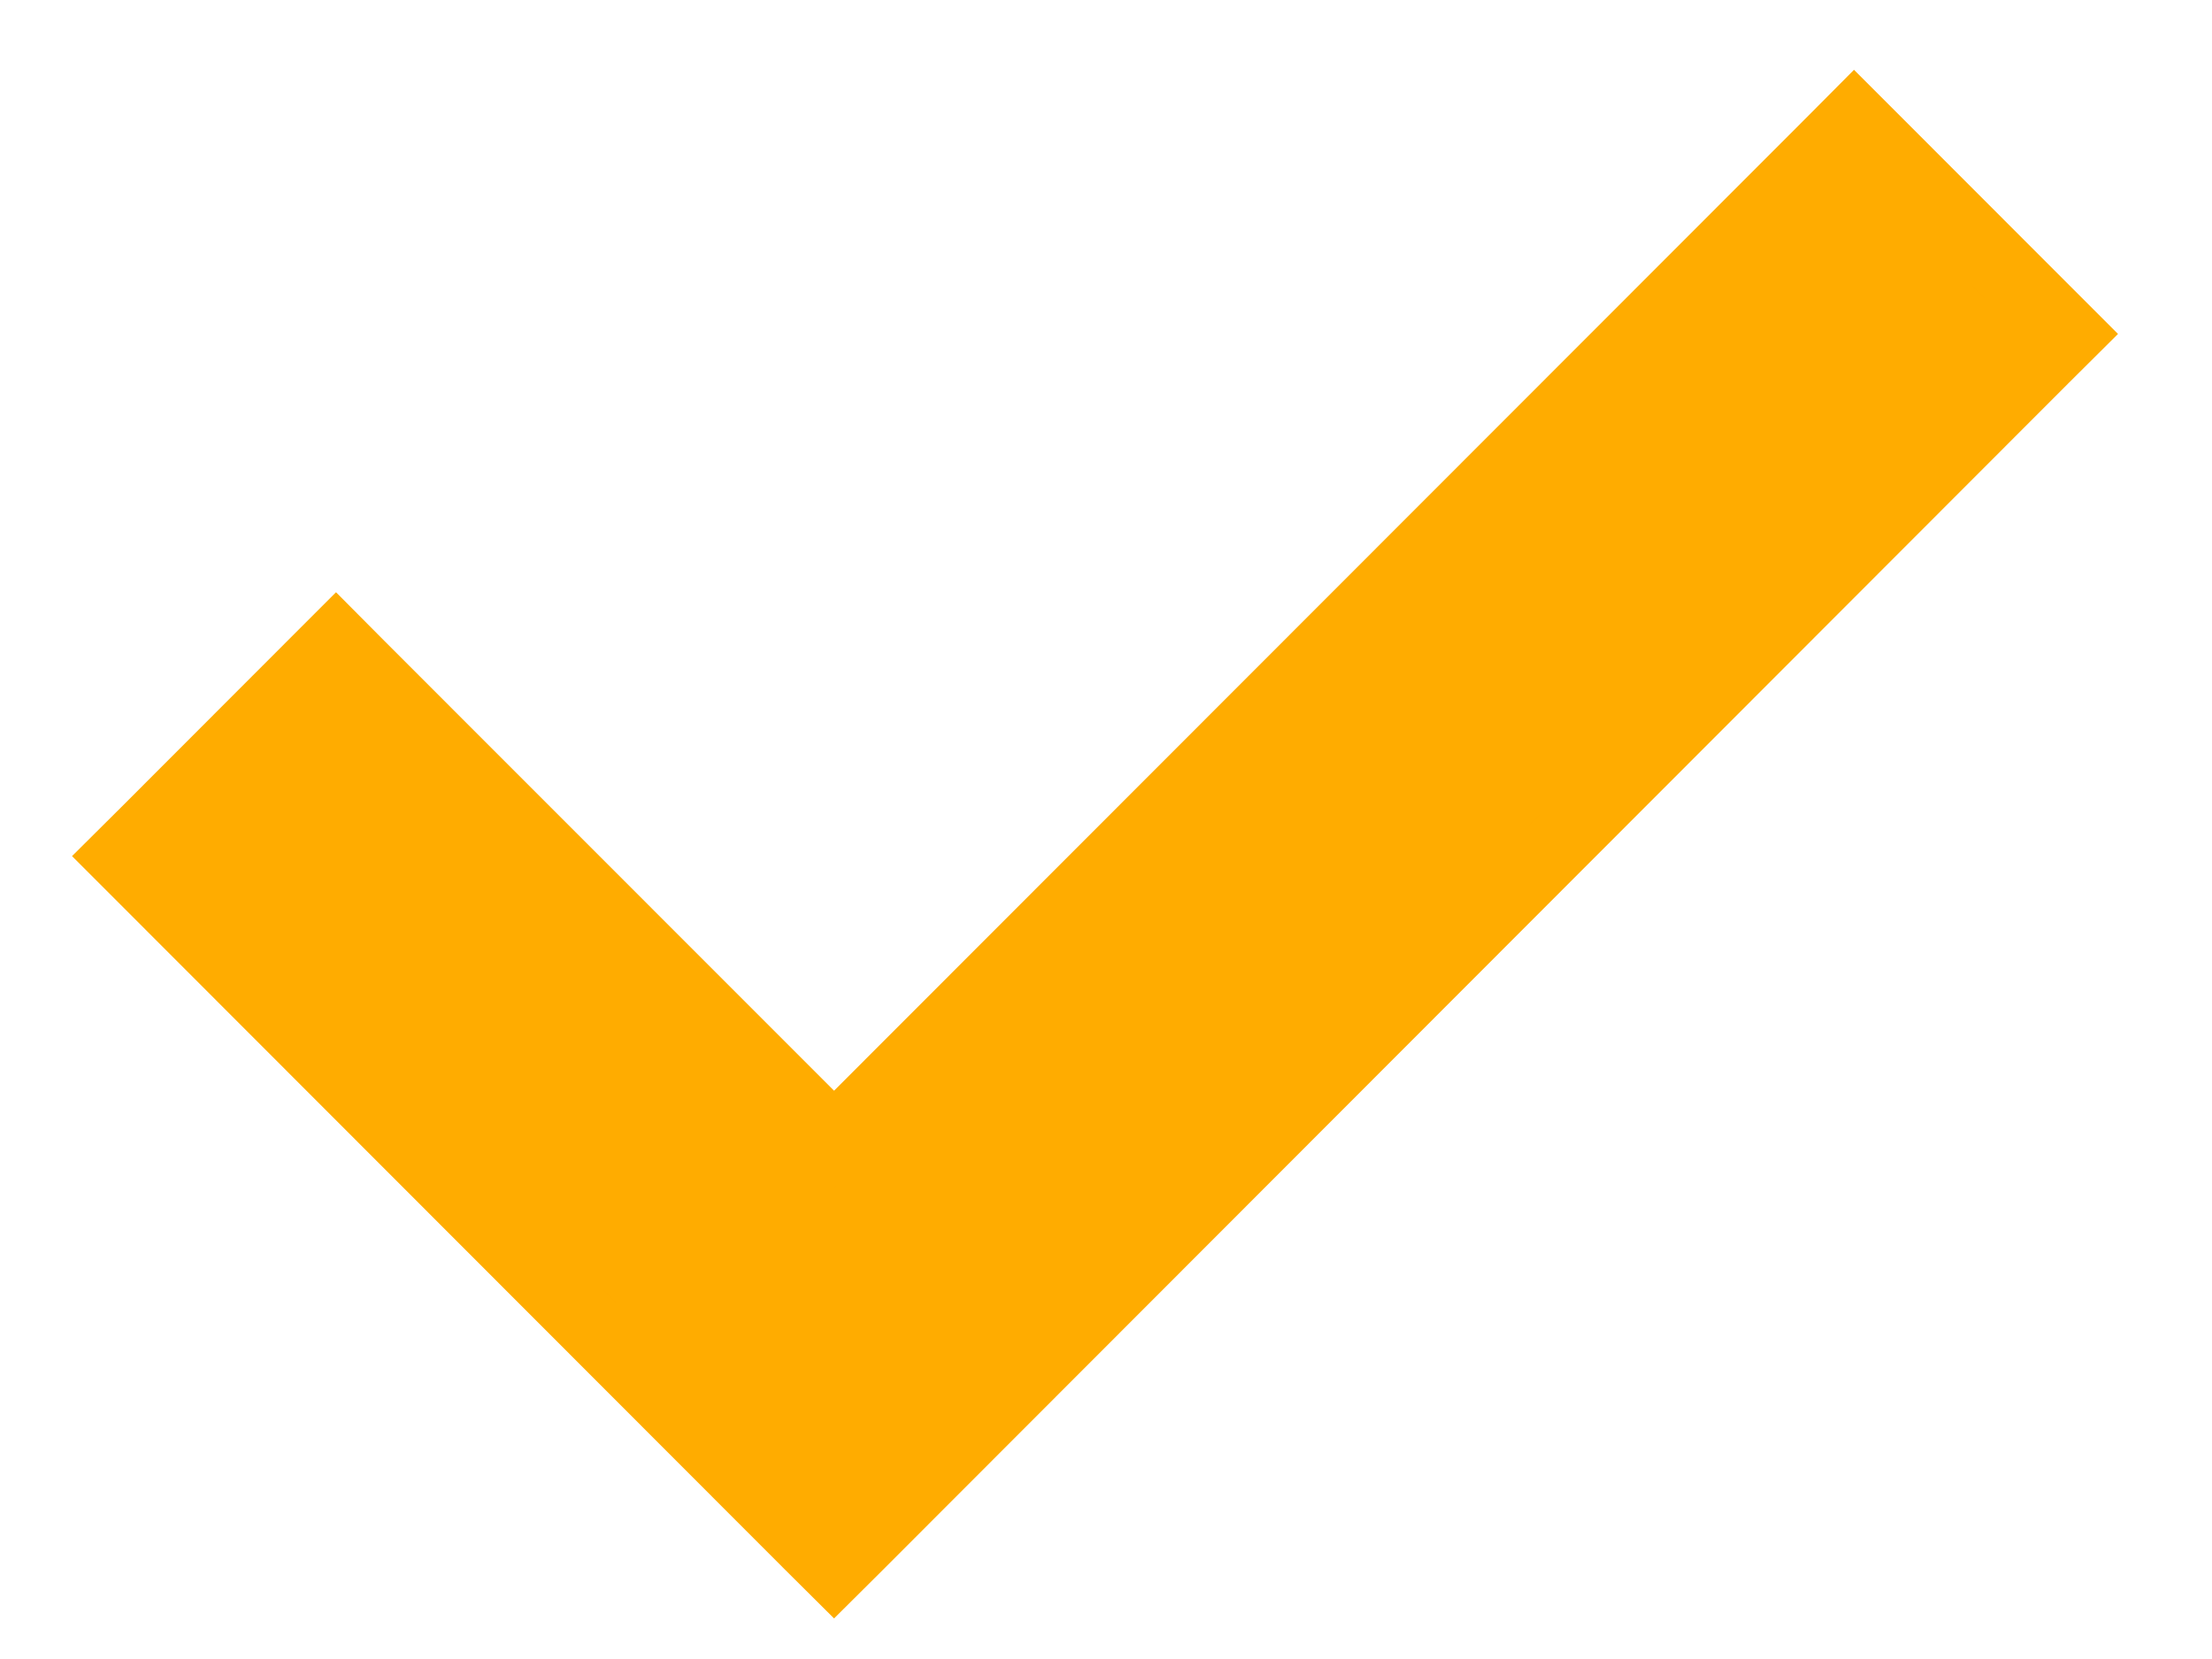 <svg width="16" height="12" viewBox="0 0 16 12" fill="none" xmlns="http://www.w3.org/2000/svg">
<path d="M6.033 8.243L2.606 4.815L2.43 4.638L2.253 4.815L1.052 6.017L0.875 6.193L1.052 6.37L5.856 11.178L6.033 11.354L6.21 11.178L14.789 2.591L14.966 2.415L14.789 2.238L13.588 1.036L13.411 0.859L13.235 1.036L6.033 8.243Z" fill="#FFAC00" stroke="#FFAC00" stroke-width="0.5"/>
</svg>

